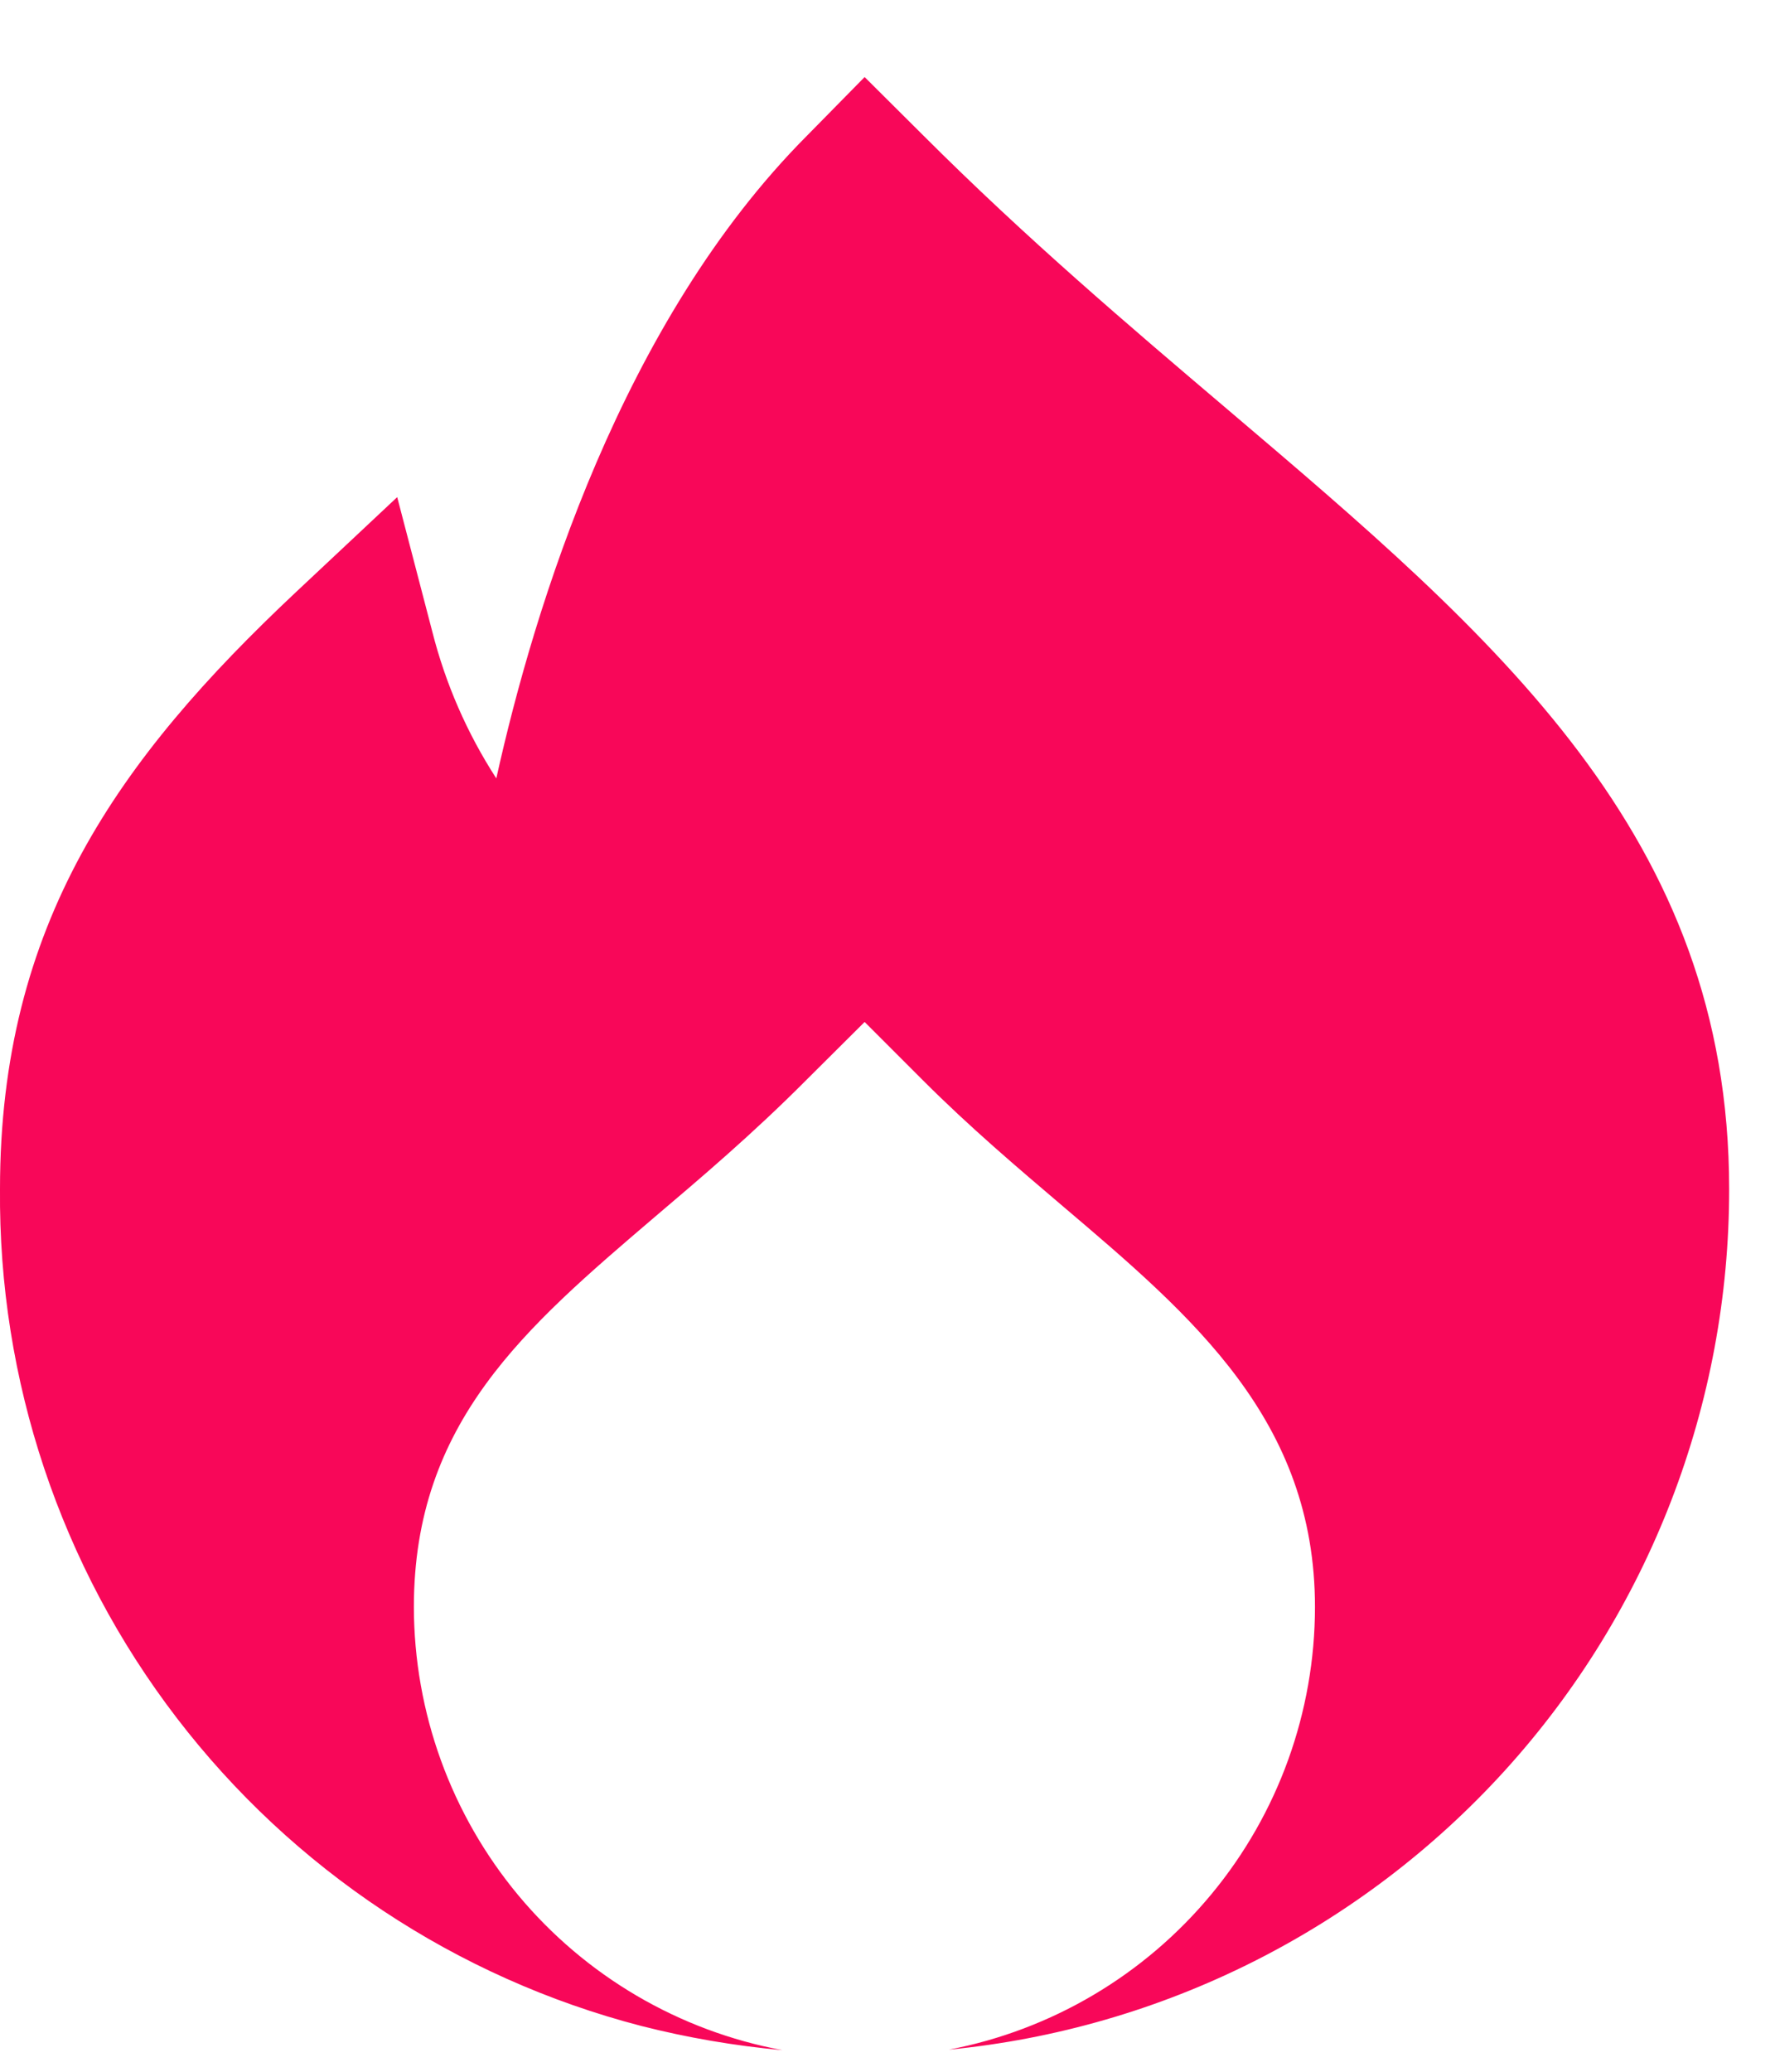 <svg width="18" height="21" viewBox="0 0 18 21" fill="none" xmlns="http://www.w3.org/2000/svg">
<path d="M12.441 4.144C11.441 3.295 10.408 2.417 9.363 1.373L8.768 0.781L8.185 1.374C6.306 3.259 5.418 6.154 5.033 7.89C4.737 7.433 4.518 6.931 4.384 6.403L4.028 5.039L3 6.003C1.201 7.693 0 9.369 0 12.052C-0.017 13.988 0.613 15.875 1.791 17.412C2.969 18.949 4.626 20.048 6.5 20.535C6.971 20.655 7.451 20.737 7.935 20.781C6.886 20.586 5.938 20.03 5.255 19.21C4.573 18.39 4.199 17.357 4.197 16.29C4.197 14.415 5.328 13.456 6.637 12.338C7.105 11.941 7.637 11.49 8.175 10.949L8.768 10.359L9.358 10.949C9.838 11.429 10.318 11.835 10.782 12.23C12.095 13.345 13.335 14.397 13.335 16.29C13.334 17.352 12.963 18.382 12.285 19.2C11.607 20.019 10.666 20.576 9.622 20.776C11.789 20.566 13.8 19.556 15.263 17.944C16.726 16.331 17.536 14.231 17.535 12.054C17.535 8.469 15.174 6.465 12.441 4.144Z" fill="#F80759"/>
</svg>
